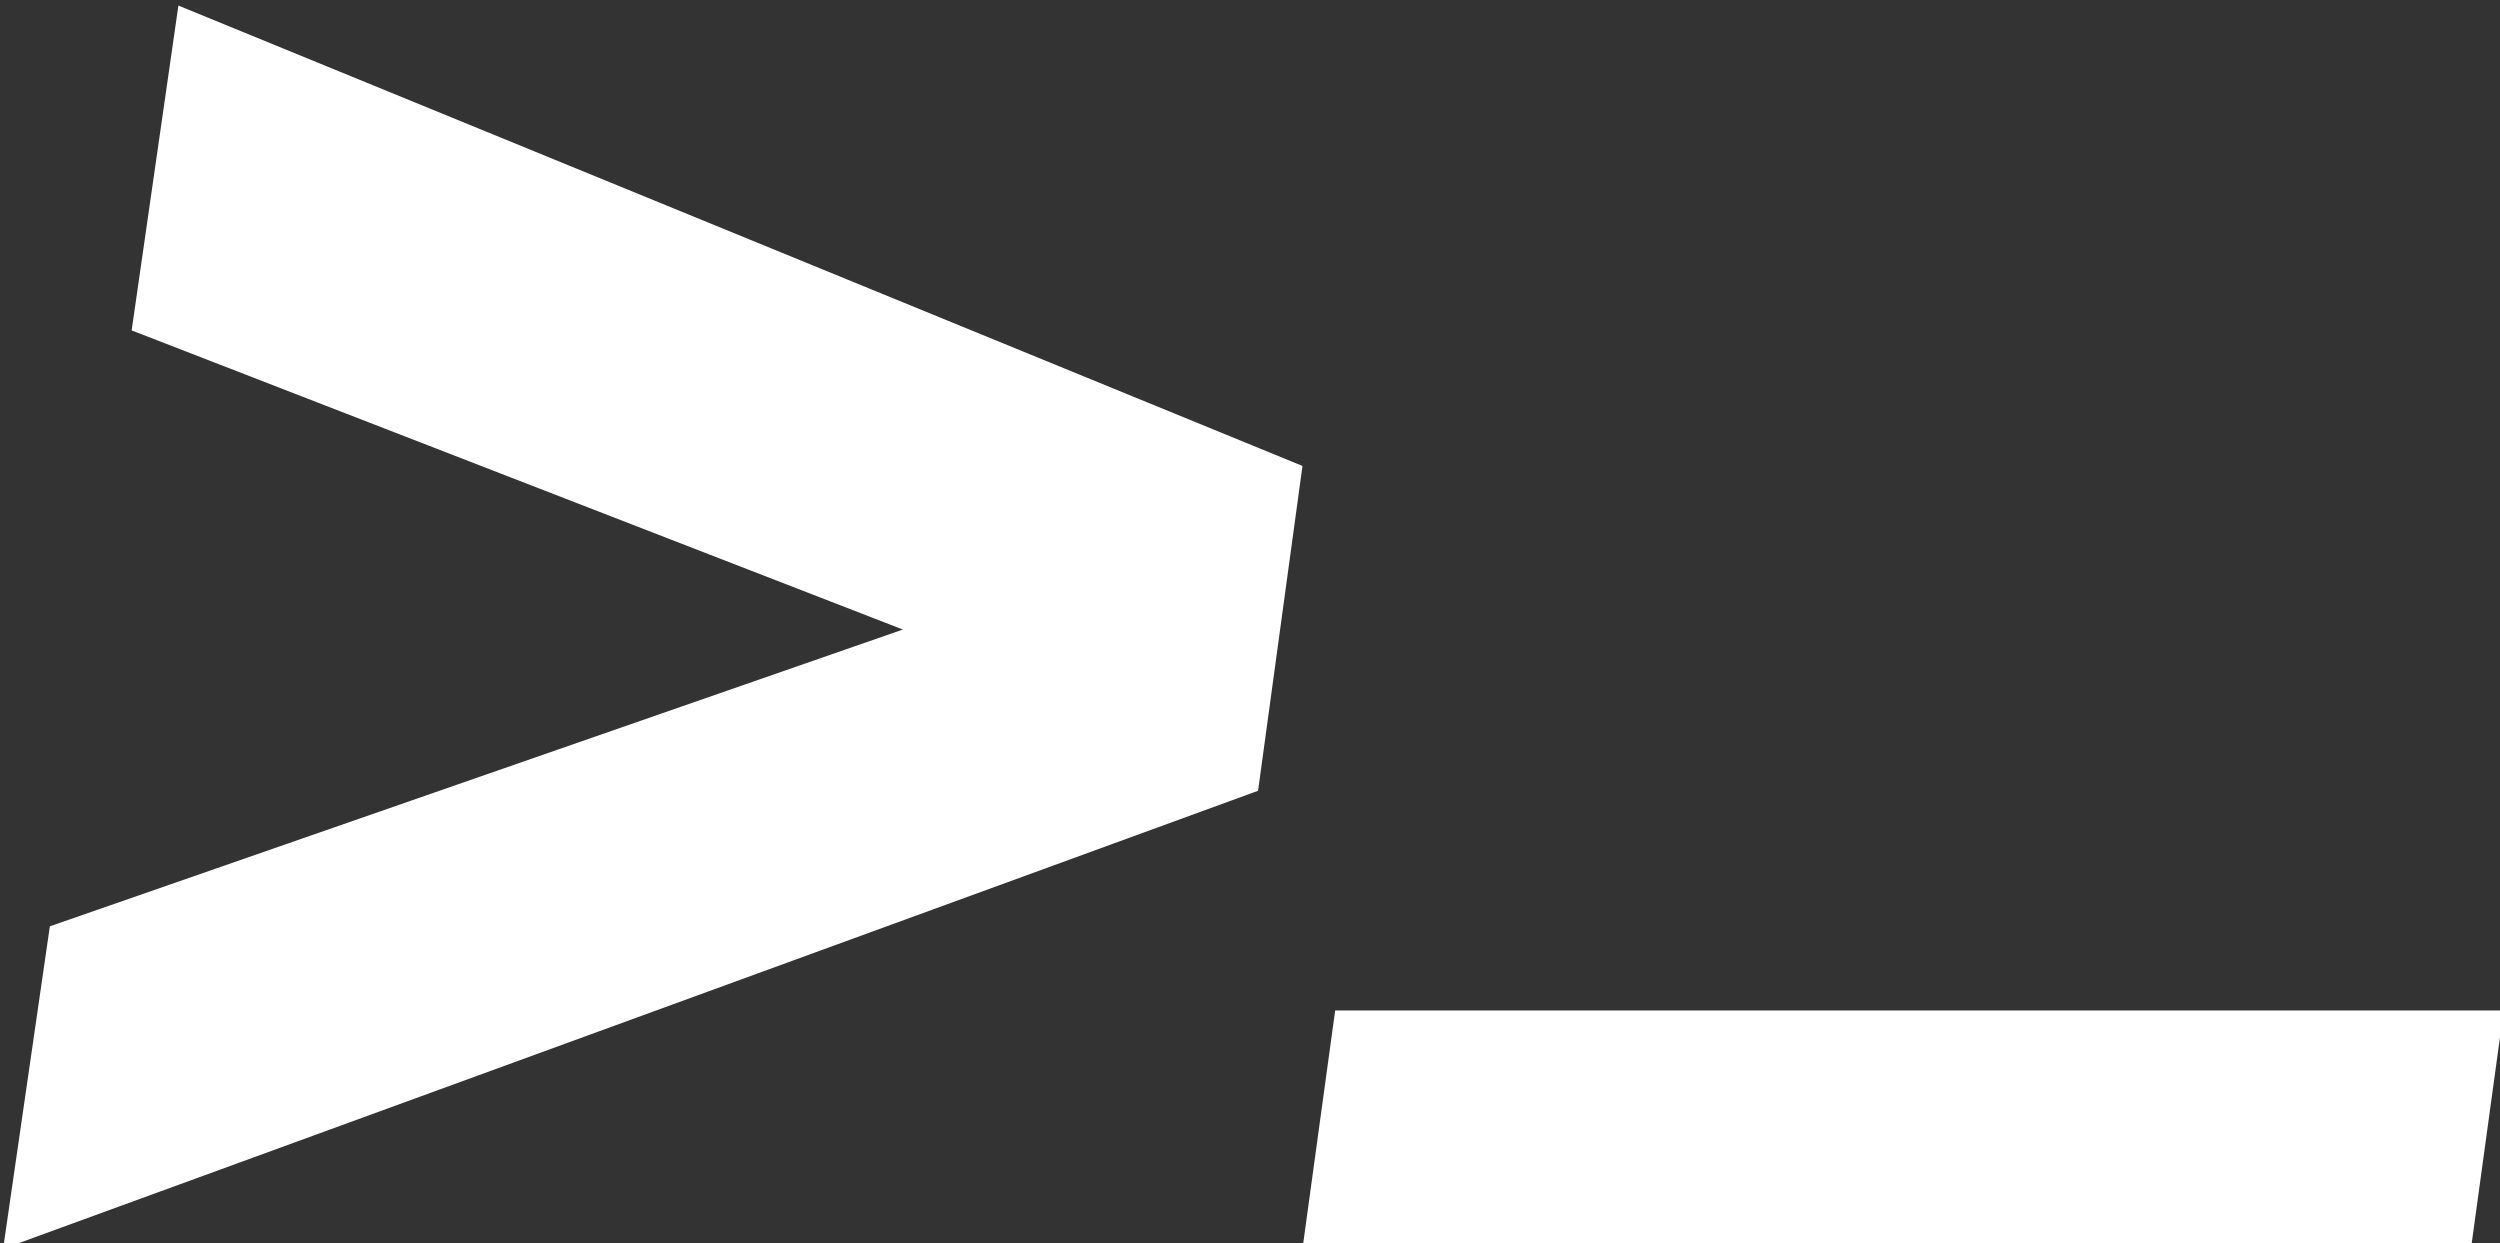 <?xml version="1.0" encoding="UTF-8" standalone="no"?>
<!-- Created with Inkscape (http://www.inkscape.org/) -->

<svg
   width="285.75mm"
   height="142.074mm"
   viewBox="0 0 285.75 142.074"
   version="1.1"
   id="svg1"
   xml:space="preserve"
   xmlns="http://www.w3.org/2000/svg"
   xmlns:svg="http://www.w3.org/2000/svg"><rect x="0" y="0" width="285.75" height="142.074" fill="#333333" stroke="none"/><defs
     id="defs1" /><g
     id="g1"
     transform="translate(1.7067948e-6,-298.581)"><g
       id="g5"
       transform="matrix(1.784,0,0,1.784,-1598.134,-461.853)"
       style="display:inline;fill:#ffffff;fill-opacity:1;stroke:none"><path
         style="font-style:italic;font-weight:900;font-size:133.613px;font-family:Chivo;-inkscape-font-specification:'Chivo Heavy Italic';fill:#ffffff;fill-opacity:1;fill-rule:evenodd;stroke:none;stroke-width:5952.48"
         d="m 979.263,506.264 2.096,-15.272 h 74.864 l -2.096,15.272 z"
         id="path4" /><path
         style="font-style:italic;font-weight:900;font-size:133.613px;font-family:Chivo;-inkscape-font-specification:'Chivo Heavy Italic';fill:#ffffff;fill-opacity:1;fill-rule:evenodd;stroke:none;stroke-width:5952.48"
         d="m 896.014,506.264 2.995,-20.663 54.651,-19.015 -49.41,-19.165 2.995,-20.812 72.019,29.496 -2.845,20.812 z"
         id="path5" /></g></g></svg>

